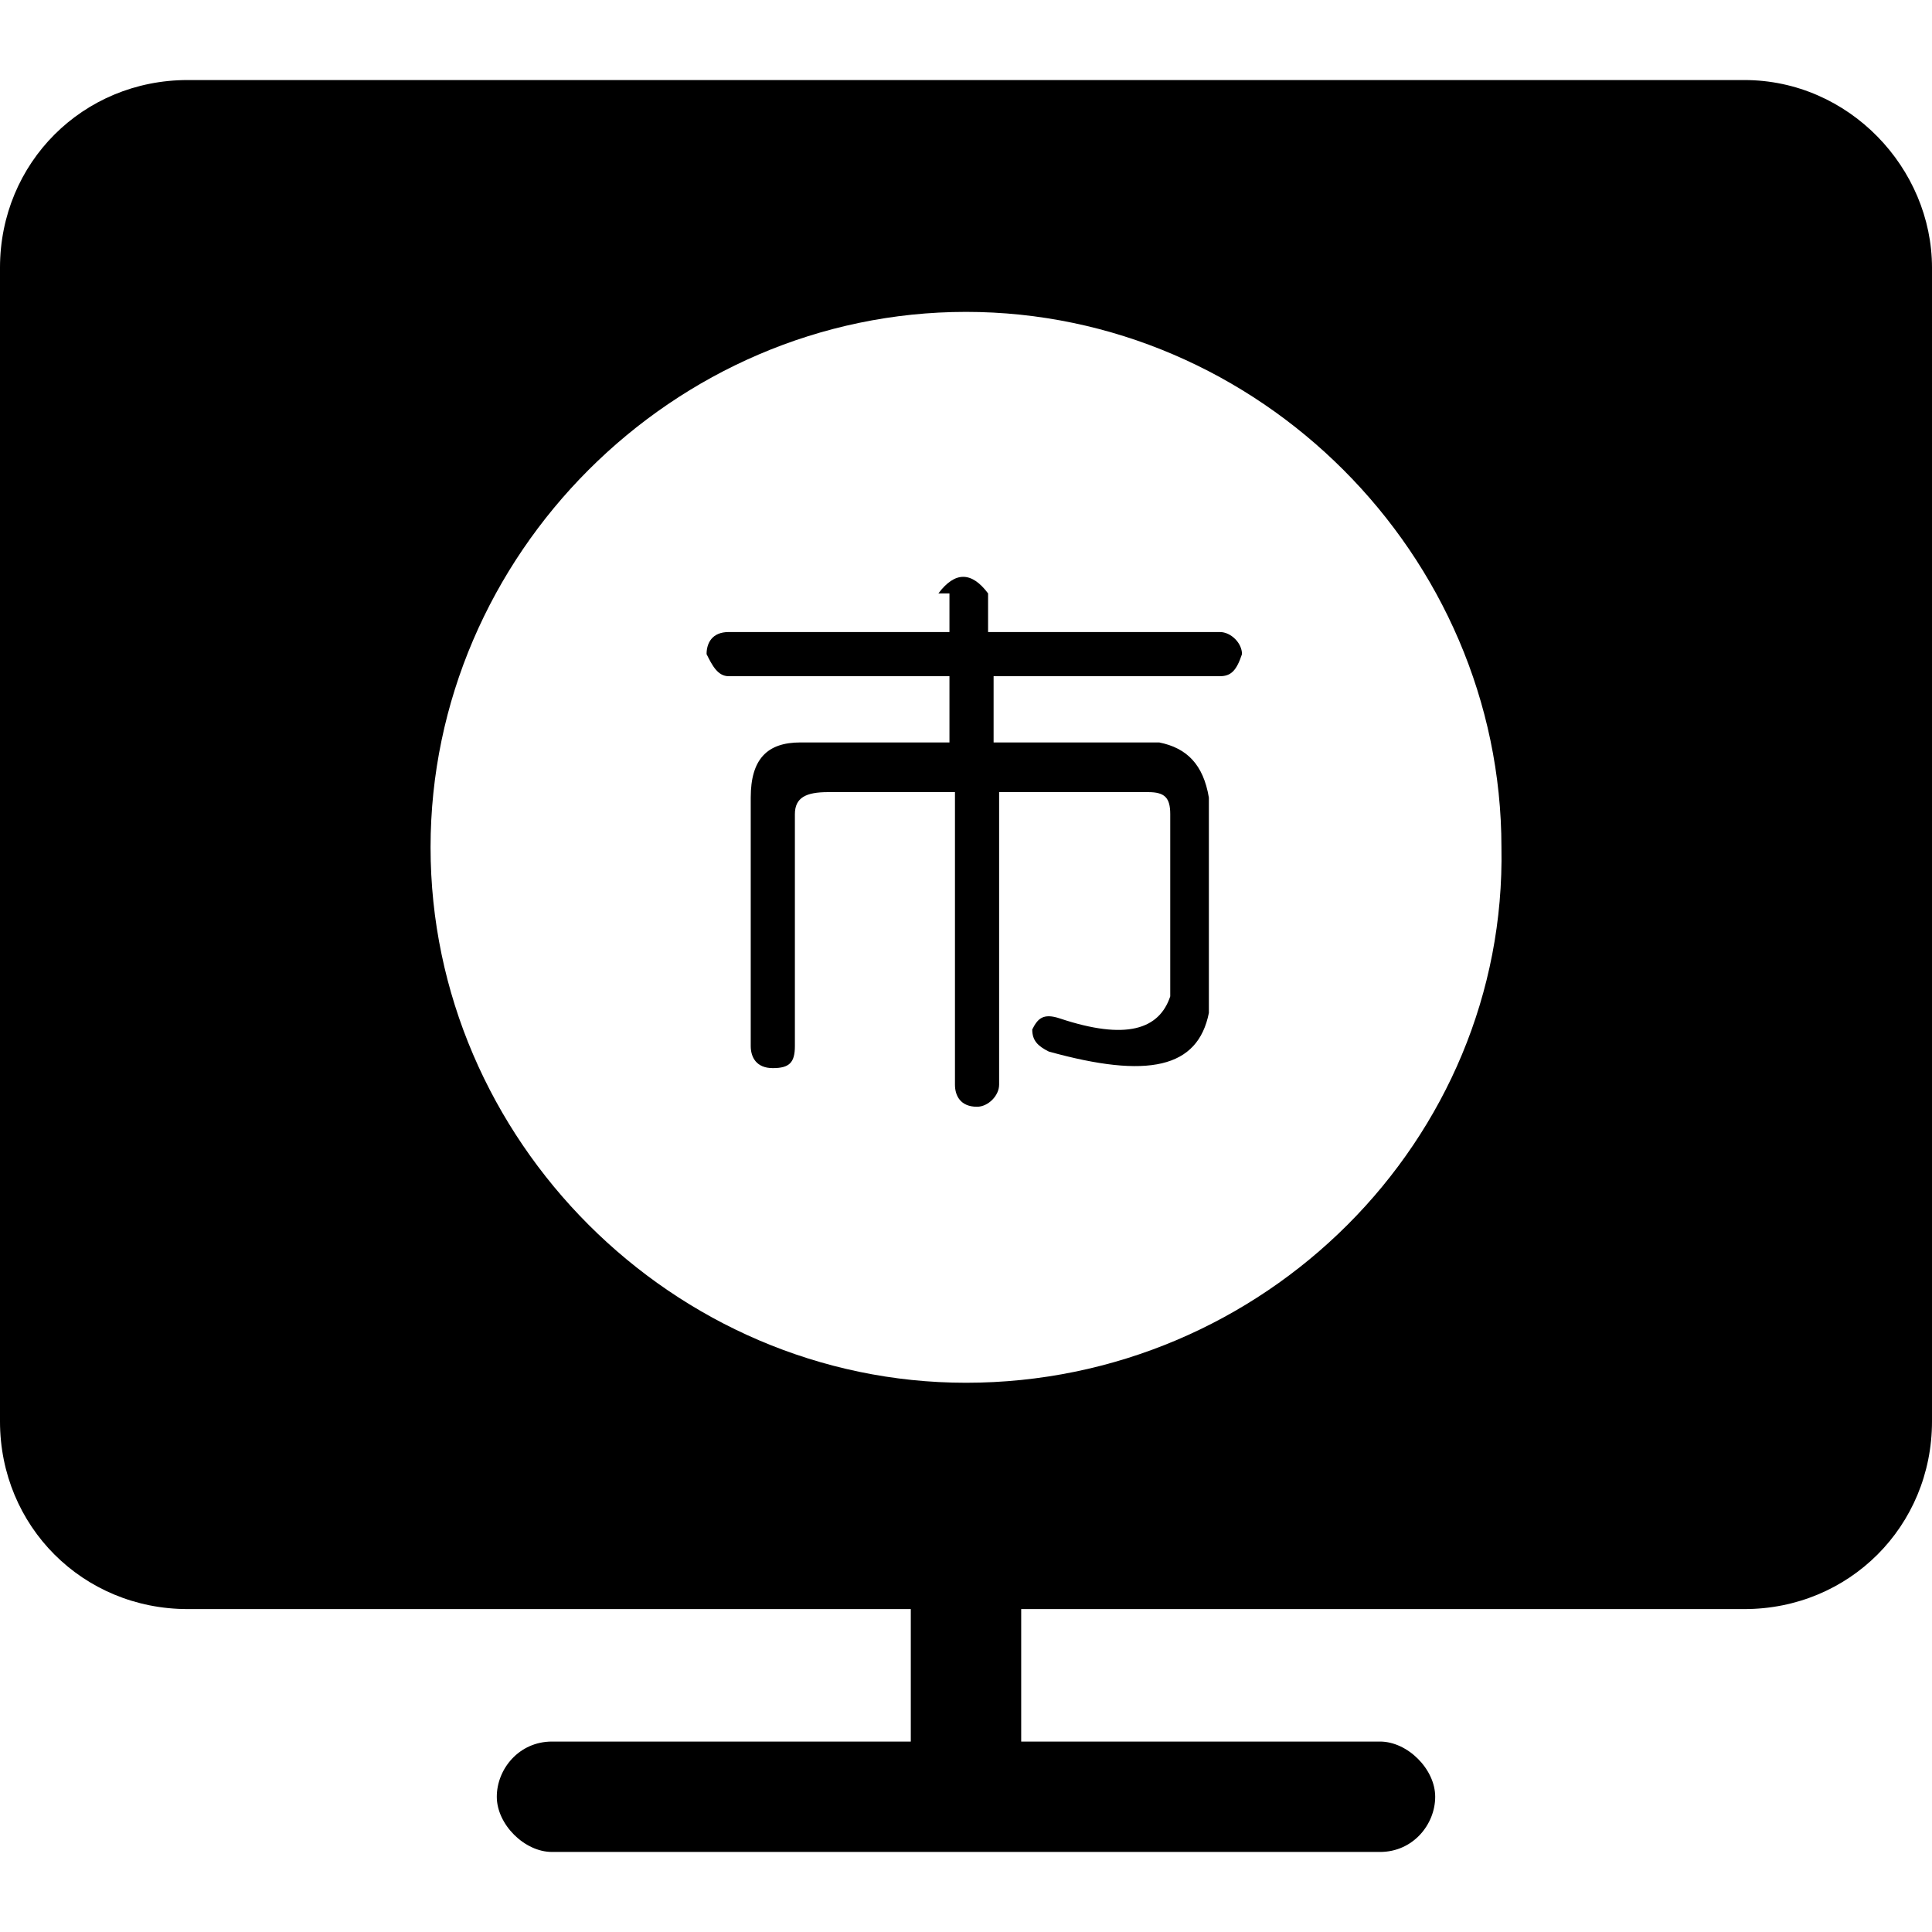 <?xml version="1.0" standalone="no"?><!DOCTYPE svg PUBLIC "-//W3C//DTD SVG 1.1//EN" "http://www.w3.org/Graphics/SVG/1.1/DTD/svg11.dtd"><svg t="1516188935946" class="icon" style="" viewBox="0 0 1024 1024" version="1.1" xmlns="http://www.w3.org/2000/svg" p-id="9530" xmlns:xlink="http://www.w3.org/1999/xlink" width="200" height="200"><defs><style type="text/css"></style></defs><path d="M924.524 42.424H99.472c-55.588 0-99.474 43.886-99.474 99.474v611.476c0 55.588 43.886 99.474 99.474 99.474h383.27v70.216h-190.172c-17.554 0-29.258 14.63-29.258 29.256s14.63 29.256 29.258 29.256h438.858c17.554 0 29.256-14.63 29.256-29.256s-14.63-29.256-29.256-29.256h-190.172v-70.216h383.27c55.588 0 99.474-43.886 99.474-99.474V141.898c0-52.662-43.886-99.474-99.474-99.474zM512 732.894c-155.062 0-283.794-128.732-283.794-283.794S356.938 165.306 512 165.306s283.794 128.732 283.794 283.794C798.72 604.162 669.988 732.894 512 732.894z" p-id="9531"></path><path d="M497.37 314.514c8.778-11.702 17.554-11.702 26.332 0v20.48h122.88c5.85 0 11.702 5.85 11.702 11.702-2.926 8.778-5.85 11.702-11.702 11.702h-119.954v35.108h87.77c14.63 2.926 23.404 11.702 26.332 29.258v114.102c-5.85 29.256-32.182 35.108-84.846 20.48-5.85-2.926-8.778-5.85-8.778-11.702 2.926-5.85 5.85-8.778 14.63-5.85 35.108 11.702 52.664 5.85 58.514-11.702v-96.548c0-8.778-2.926-11.702-11.702-11.702h-78.994v155.062c0 5.85-5.85 11.702-11.702 11.702-8.778 0-11.702-5.85-11.702-11.702v-155.062H438.86c-11.702 0-17.554 2.926-17.554 11.702v122.88c0 8.778-2.926 11.702-11.702 11.702s-11.702-5.85-11.702-11.702v-131.658c0-20.48 8.778-29.258 26.332-29.258h78.994V358.4H386.2c-5.85 0-8.778-5.85-11.702-11.702 0-5.85 2.926-11.702 11.702-11.702h117.028v-20.48h-5.85z" p-id="9532"></path></svg>